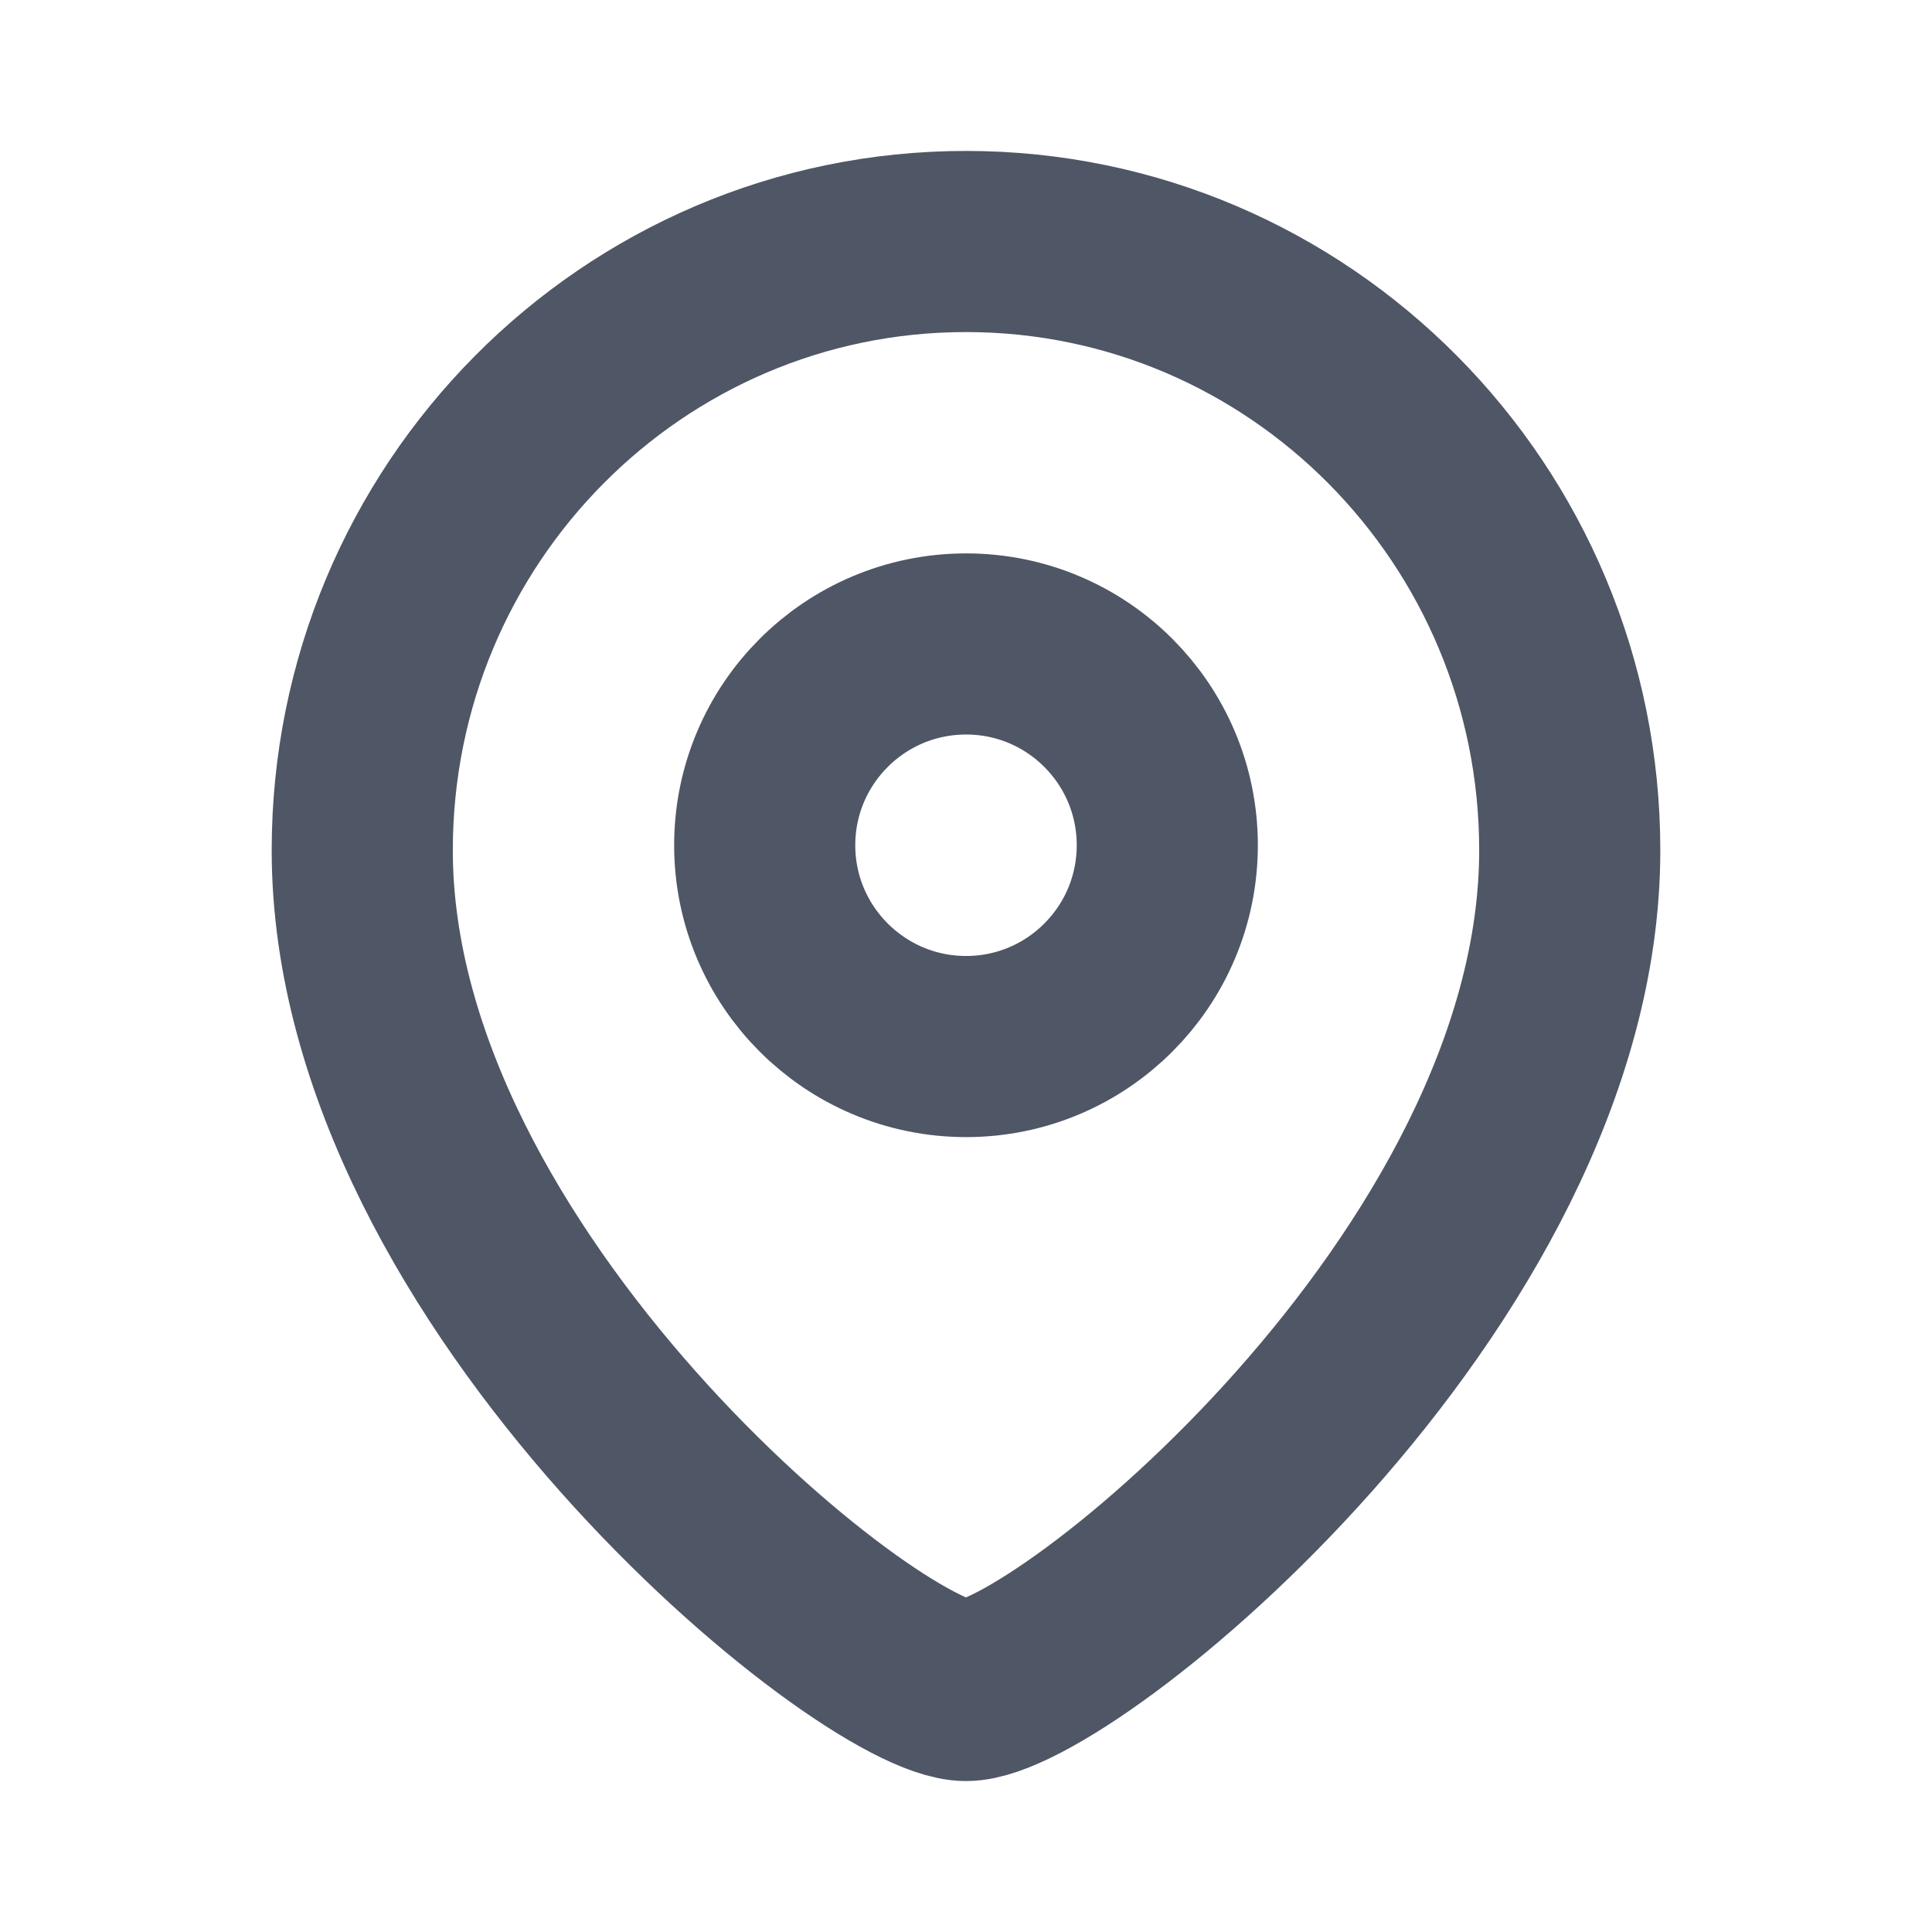 <svg width="16" height="16" viewBox="0 0 16 16" fill="none" xmlns="http://www.w3.org/2000/svg">
<path fill-rule="evenodd" clip-rule="evenodd" d="M9.667 7C9.667 6.079 8.921 5.333 8.001 5.333C7.08 5.333 6.333 6.079 6.333 7C6.333 7.92 7.08 8.667 8.001 8.667C8.921 8.667 9.667 7.92 9.667 7Z" stroke="#4F5665" stroke-width="1.5" stroke-linecap="round" stroke-linejoin="round"/>
<path fill-rule="evenodd" clip-rule="evenodd" d="M8 14C7.201 14 3 10.599 3 7.042C3 4.258 5.238 2 8 2C10.761 2 13 4.258 13 7.042C13 10.599 8.799 14 8 14Z" stroke="#4F5665" stroke-width="1.5" stroke-linecap="round" stroke-linejoin="round"/>
</svg>
